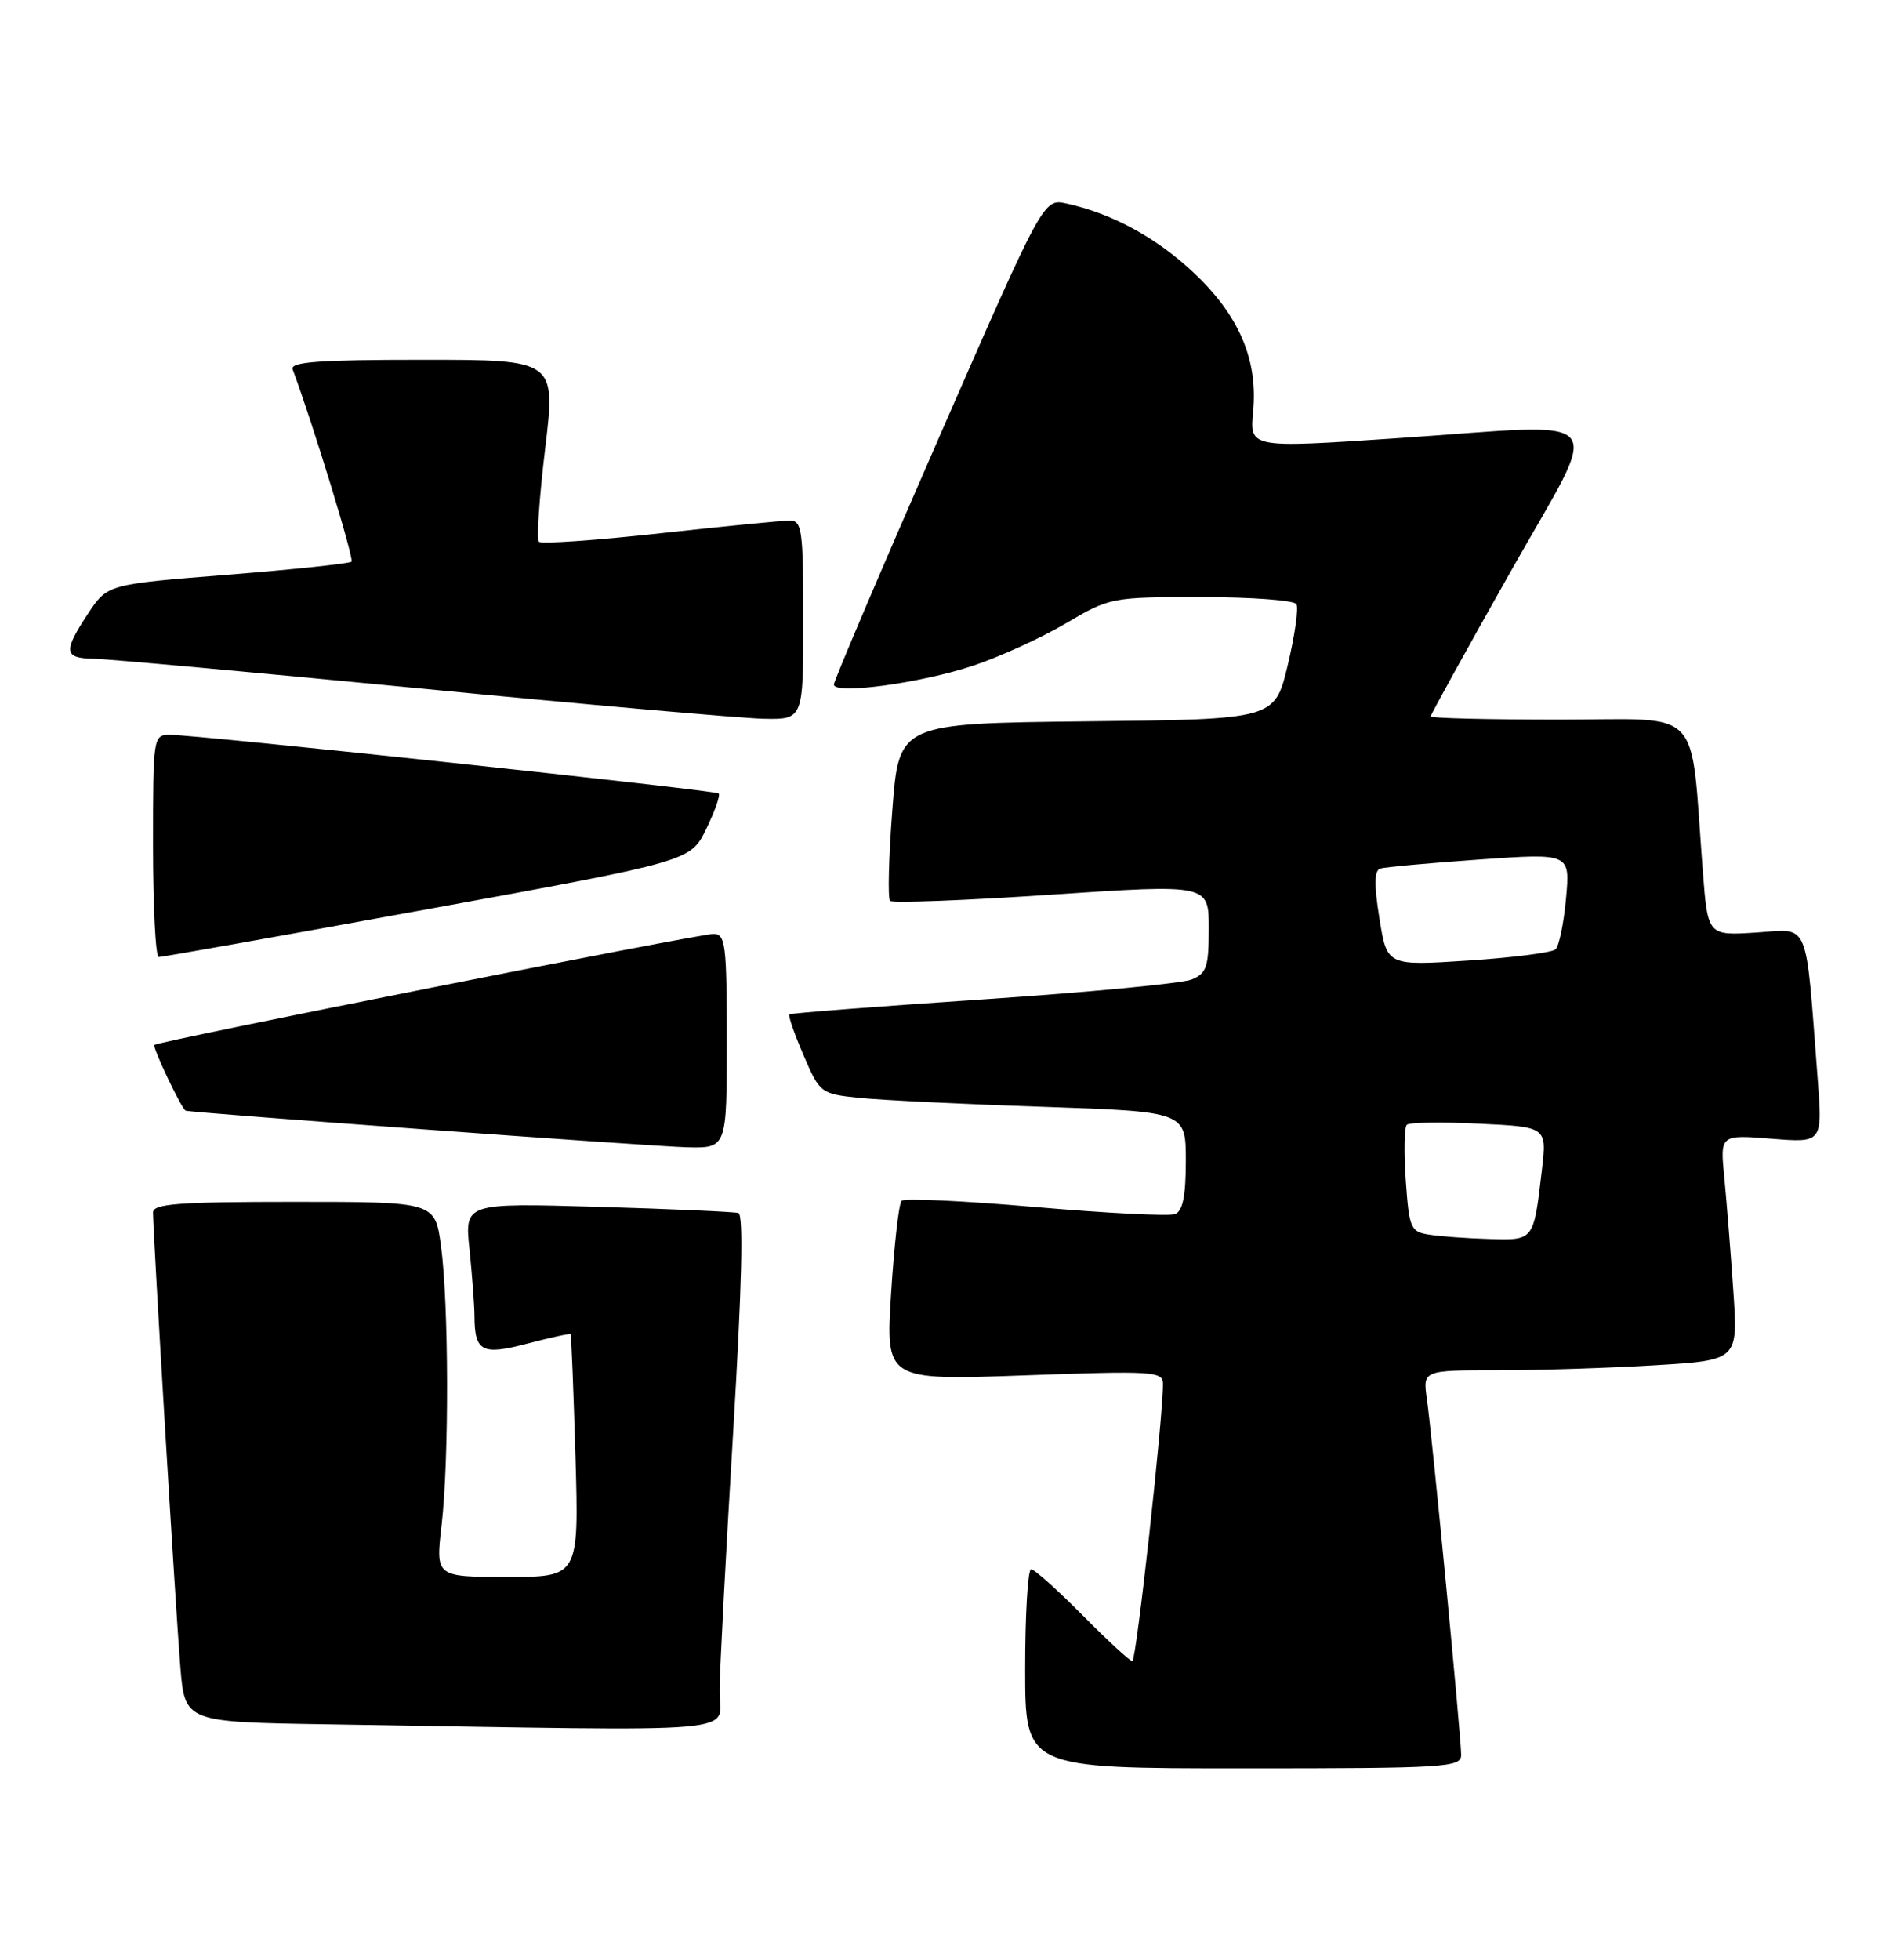 <?xml version="1.0" encoding="UTF-8" standalone="no"?>
<!DOCTYPE svg PUBLIC "-//W3C//DTD SVG 1.1//EN" "http://www.w3.org/Graphics/SVG/1.1/DTD/svg11.dtd" >
<svg xmlns="http://www.w3.org/2000/svg" xmlns:xlink="http://www.w3.org/1999/xlink" version="1.1" viewBox="0 0 246 256">
 <g >
 <path fill="currentColor"
d=" M 190.99 229.25 C 190.99 226.90 187.19 187.48 186.51 182.75 C 185.98 179.00 185.98 179.00 195.83 179.00 C 201.25 179.00 210.53 178.70 216.44 178.34 C 227.19 177.68 227.19 177.68 226.56 168.59 C 226.22 163.59 225.69 156.96 225.39 153.86 C 224.83 148.22 224.83 148.22 231.53 148.75 C 238.23 149.29 238.23 149.29 237.59 140.90 C 235.96 119.75 236.64 121.36 229.54 121.82 C 223.23 122.22 223.23 122.22 222.58 113.86 C 220.89 91.85 222.92 94.00 203.90 94.00 C 194.61 94.00 187.00 93.82 187.00 93.59 C 187.00 93.37 191.66 84.93 197.36 74.84 C 209.54 53.26 211.30 55.32 182.42 57.26 C 163.34 58.54 163.34 58.54 163.80 53.75 C 164.45 46.98 161.94 41.15 155.96 35.56 C 151.10 31.01 145.34 27.89 139.41 26.59 C 136.40 25.93 136.40 25.93 122.70 57.24 C 115.17 74.46 109.00 88.94 109.00 89.42 C 109.00 90.78 120.31 89.25 127.23 86.95 C 130.68 85.80 136.12 83.32 139.32 81.43 C 145.07 78.04 145.29 78.00 157.01 78.00 C 163.54 78.00 169.14 78.41 169.45 78.92 C 169.76 79.42 169.25 83.01 168.32 86.90 C 166.62 93.97 166.62 93.97 142.06 94.23 C 117.50 94.50 117.50 94.50 116.64 105.80 C 116.16 112.02 116.03 117.36 116.34 117.68 C 116.65 117.99 126.16 117.63 137.45 116.87 C 158.00 115.50 158.00 115.50 158.00 121.27 C 158.00 126.32 157.72 127.16 155.75 127.96 C 154.51 128.46 142.25 129.63 128.50 130.55 C 114.75 131.47 103.36 132.35 103.18 132.51 C 103.00 132.67 103.84 135.07 105.03 137.84 C 107.17 142.81 107.26 142.89 112.35 143.42 C 115.18 143.71 125.94 144.24 136.25 144.58 C 155.00 145.22 155.00 145.22 155.00 151.64 C 155.00 156.24 154.60 158.22 153.59 158.60 C 152.81 158.90 144.60 158.48 135.34 157.68 C 126.08 156.87 118.21 156.50 117.85 156.86 C 117.49 157.21 116.88 162.64 116.48 168.91 C 115.76 180.32 115.76 180.32 133.88 179.67 C 150.70 179.06 152.00 179.14 152.01 180.76 C 152.05 185.07 148.52 217.00 148.01 217.00 C 147.70 217.00 144.77 214.30 141.50 211.00 C 138.23 207.70 135.21 205.00 134.78 205.00 C 134.35 205.00 134.00 210.85 134.00 218.00 C 134.00 231.00 134.00 231.00 162.50 231.00 C 188.98 231.00 191.00 230.88 190.99 229.25 Z  M 94.06 220.75 C 94.09 217.86 94.89 202.73 95.83 187.13 C 96.97 168.16 97.20 158.66 96.52 158.46 C 95.96 158.30 87.68 157.93 78.12 157.65 C 60.73 157.15 60.73 157.15 61.37 163.22 C 61.71 166.56 62.01 170.46 62.02 171.90 C 62.04 176.59 63.00 177.08 68.99 175.50 C 71.97 174.72 74.49 174.17 74.58 174.29 C 74.68 174.40 74.96 181.59 75.22 190.25 C 75.67 206.00 75.67 206.00 66.31 206.00 C 56.94 206.00 56.94 206.00 57.72 199.25 C 58.71 190.69 58.66 170.26 57.64 162.75 C 56.86 157.00 56.86 157.00 38.43 157.00 C 23.36 157.00 20.00 157.25 20.00 158.39 C 20.00 161.05 22.98 210.55 23.57 217.73 C 24.17 224.96 24.17 224.96 42.83 225.25 C 99.44 226.15 93.99 226.63 94.06 220.75 Z  M 95.00 136.00 C 95.00 123.33 94.83 122.00 93.25 122.00 C 91.31 122.00 20.69 136.01 20.18 136.50 C 19.89 136.78 23.74 144.88 24.27 145.09 C 24.91 145.36 85.24 149.76 89.75 149.87 C 95.00 150.00 95.00 150.00 95.00 136.00 Z  M 55.88 118.77 C 90.27 112.50 90.27 112.50 92.32 108.27 C 93.45 105.95 94.18 103.87 93.94 103.65 C 93.45 103.22 25.77 95.99 22.25 95.99 C 20.02 96.00 20.00 96.13 20.00 110.50 C 20.00 118.47 20.34 125.01 20.75 125.02 C 21.16 125.03 36.97 122.22 55.88 118.77 Z  M 105.00 81.00 C 105.00 69.29 104.83 68.00 103.25 68.00 C 102.29 68.00 94.64 68.75 86.26 69.67 C 77.87 70.59 70.75 71.09 70.44 70.77 C 70.12 70.46 70.49 64.98 71.26 58.60 C 72.65 47.00 72.65 47.00 55.22 47.00 C 41.69 47.00 37.89 47.28 38.25 48.25 C 40.79 55.02 46.31 73.02 45.95 73.37 C 45.70 73.62 38.42 74.39 29.77 75.08 C 14.05 76.33 14.05 76.33 11.52 80.14 C 8.23 85.12 8.34 85.99 12.25 86.05 C 14.04 86.08 33.27 87.83 55.00 89.94 C 76.72 92.05 96.86 93.82 99.75 93.89 C 105.00 94.00 105.00 94.00 105.00 81.00 Z  M 186.86 161.29 C 184.37 160.91 184.20 160.51 183.75 154.19 C 183.49 150.51 183.56 147.24 183.89 146.93 C 184.23 146.61 188.48 146.55 193.35 146.79 C 202.20 147.21 202.20 147.21 201.54 152.86 C 200.46 162.12 200.53 162.02 194.68 161.85 C 191.83 161.77 188.31 161.52 186.86 161.29 Z  M 180.31 119.99 C 179.60 115.60 179.63 113.72 180.41 113.46 C 181.01 113.27 186.84 112.74 193.37 112.28 C 205.24 111.45 205.24 111.45 204.70 117.34 C 204.41 120.58 203.79 123.58 203.33 124.01 C 202.88 124.44 197.73 125.10 191.90 125.48 C 181.30 126.17 181.30 126.17 180.31 119.99 Z "/>
</g>
</svg>